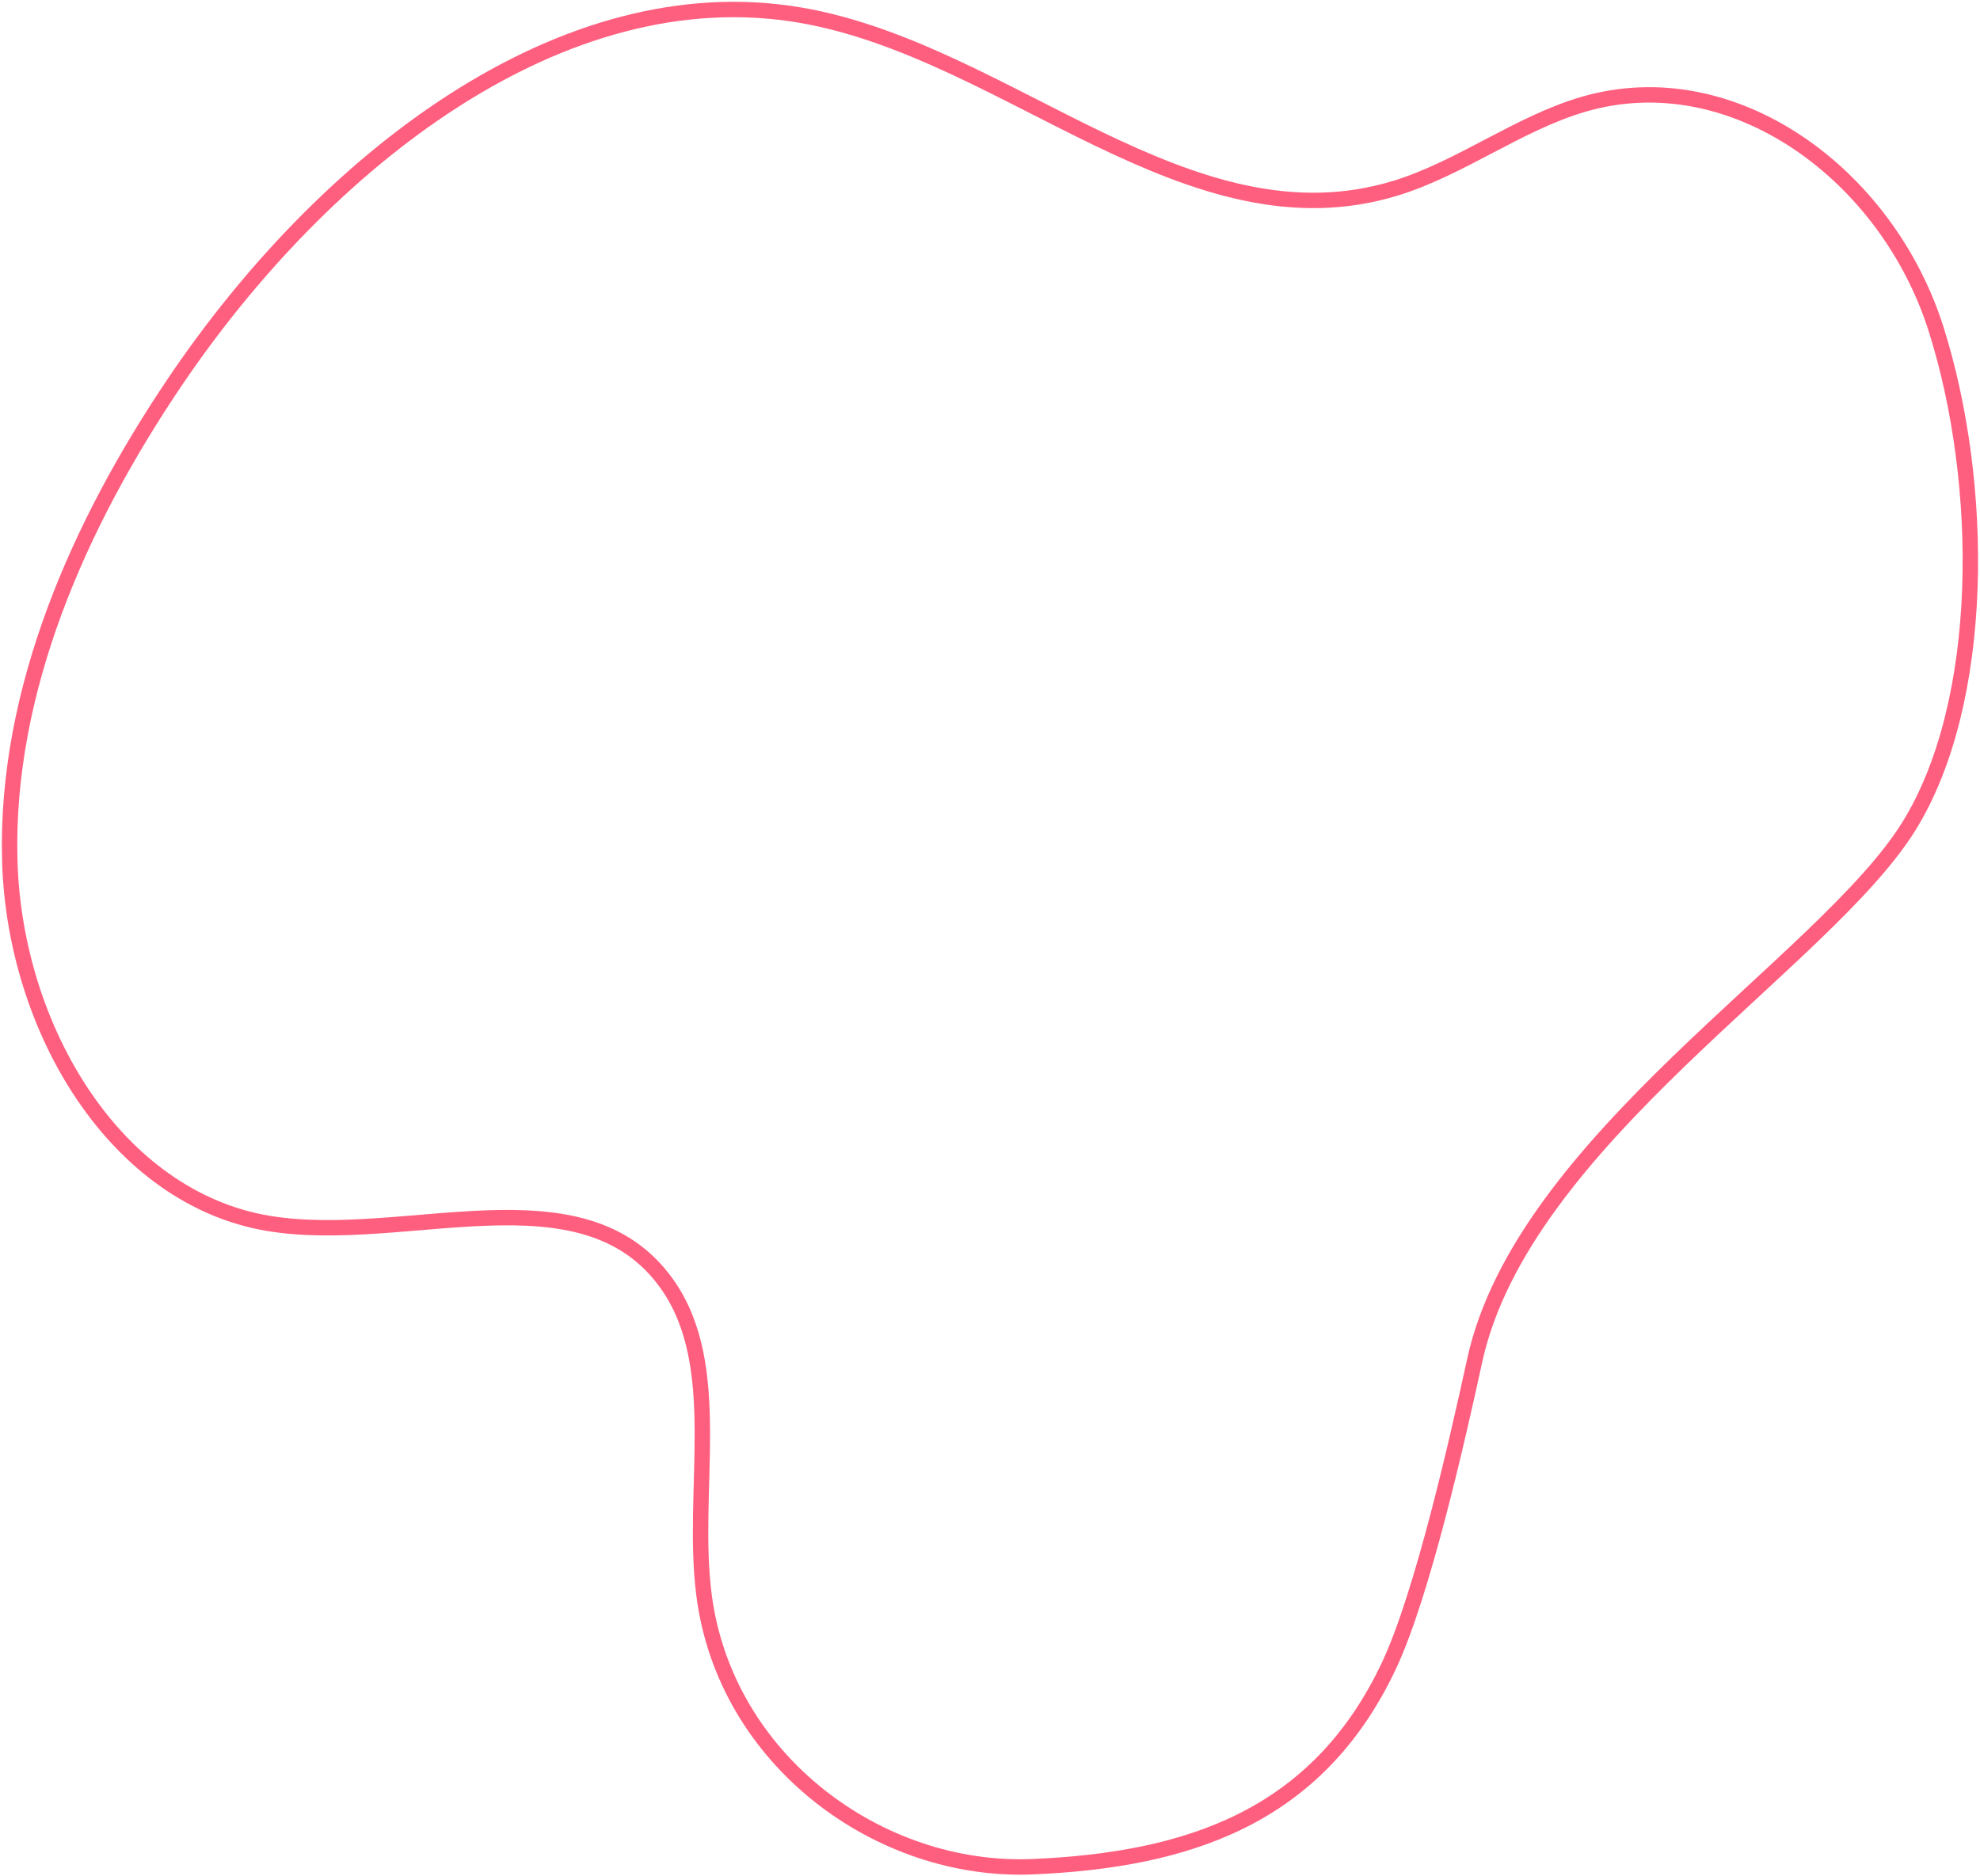 <?xml version="1.0" encoding="UTF-8"?><svg version="1.1" width="514px" height="487px" viewBox="0 0 514.0 487.0" xmlns="http://www.w3.org/2000/svg" xmlns:xlink="http://www.w3.org/1999/xlink"><defs><clipPath id="i0"><path d="M1440,0 L1440,1147 L0,1147 L0,0 L1440,0 Z"></path></clipPath></defs><g transform="translate(-772.0 -316.0)"><g clip-path="url(#i0)"><g transform="translate(699.391 625.411) rotate(-61)"><path d="M182.417,419.589 C238.325,402.785 316.855,448.835 358.391,450.908 C396.408,452.799 445.791,425.128 474.788,394.47 C503.8,363.805 510.071,314.544 481.442,286.167 C468.976,273.821 451.55,266.351 438.873,254.188 C398.3,215.254 421.155,148.832 403.144,97.223 C382.382,37.734 309.838,7.279 240.818,1.264 C196.924,-2.563 149.743,1.551 111.727,23.984 C73.722,46.416 48.364,90.791 61.828,128.531 C73.958,162.537 114.433,192.681 98.208,226.537 C86.871,250.218 54.363,257.796 32.15,274.17 C-2.647,299.832 -8.893,348.981 11.933,382.989 C32.768,416.996 58.68,441.43 102.453,438.512 C122.881,437.15 162.751,425.5 182.417,419.589 Z" stroke="#FF5F7F" stroke-width="4" fill="none" stroke-miterlimit="10"></path></g></g></g></svg>